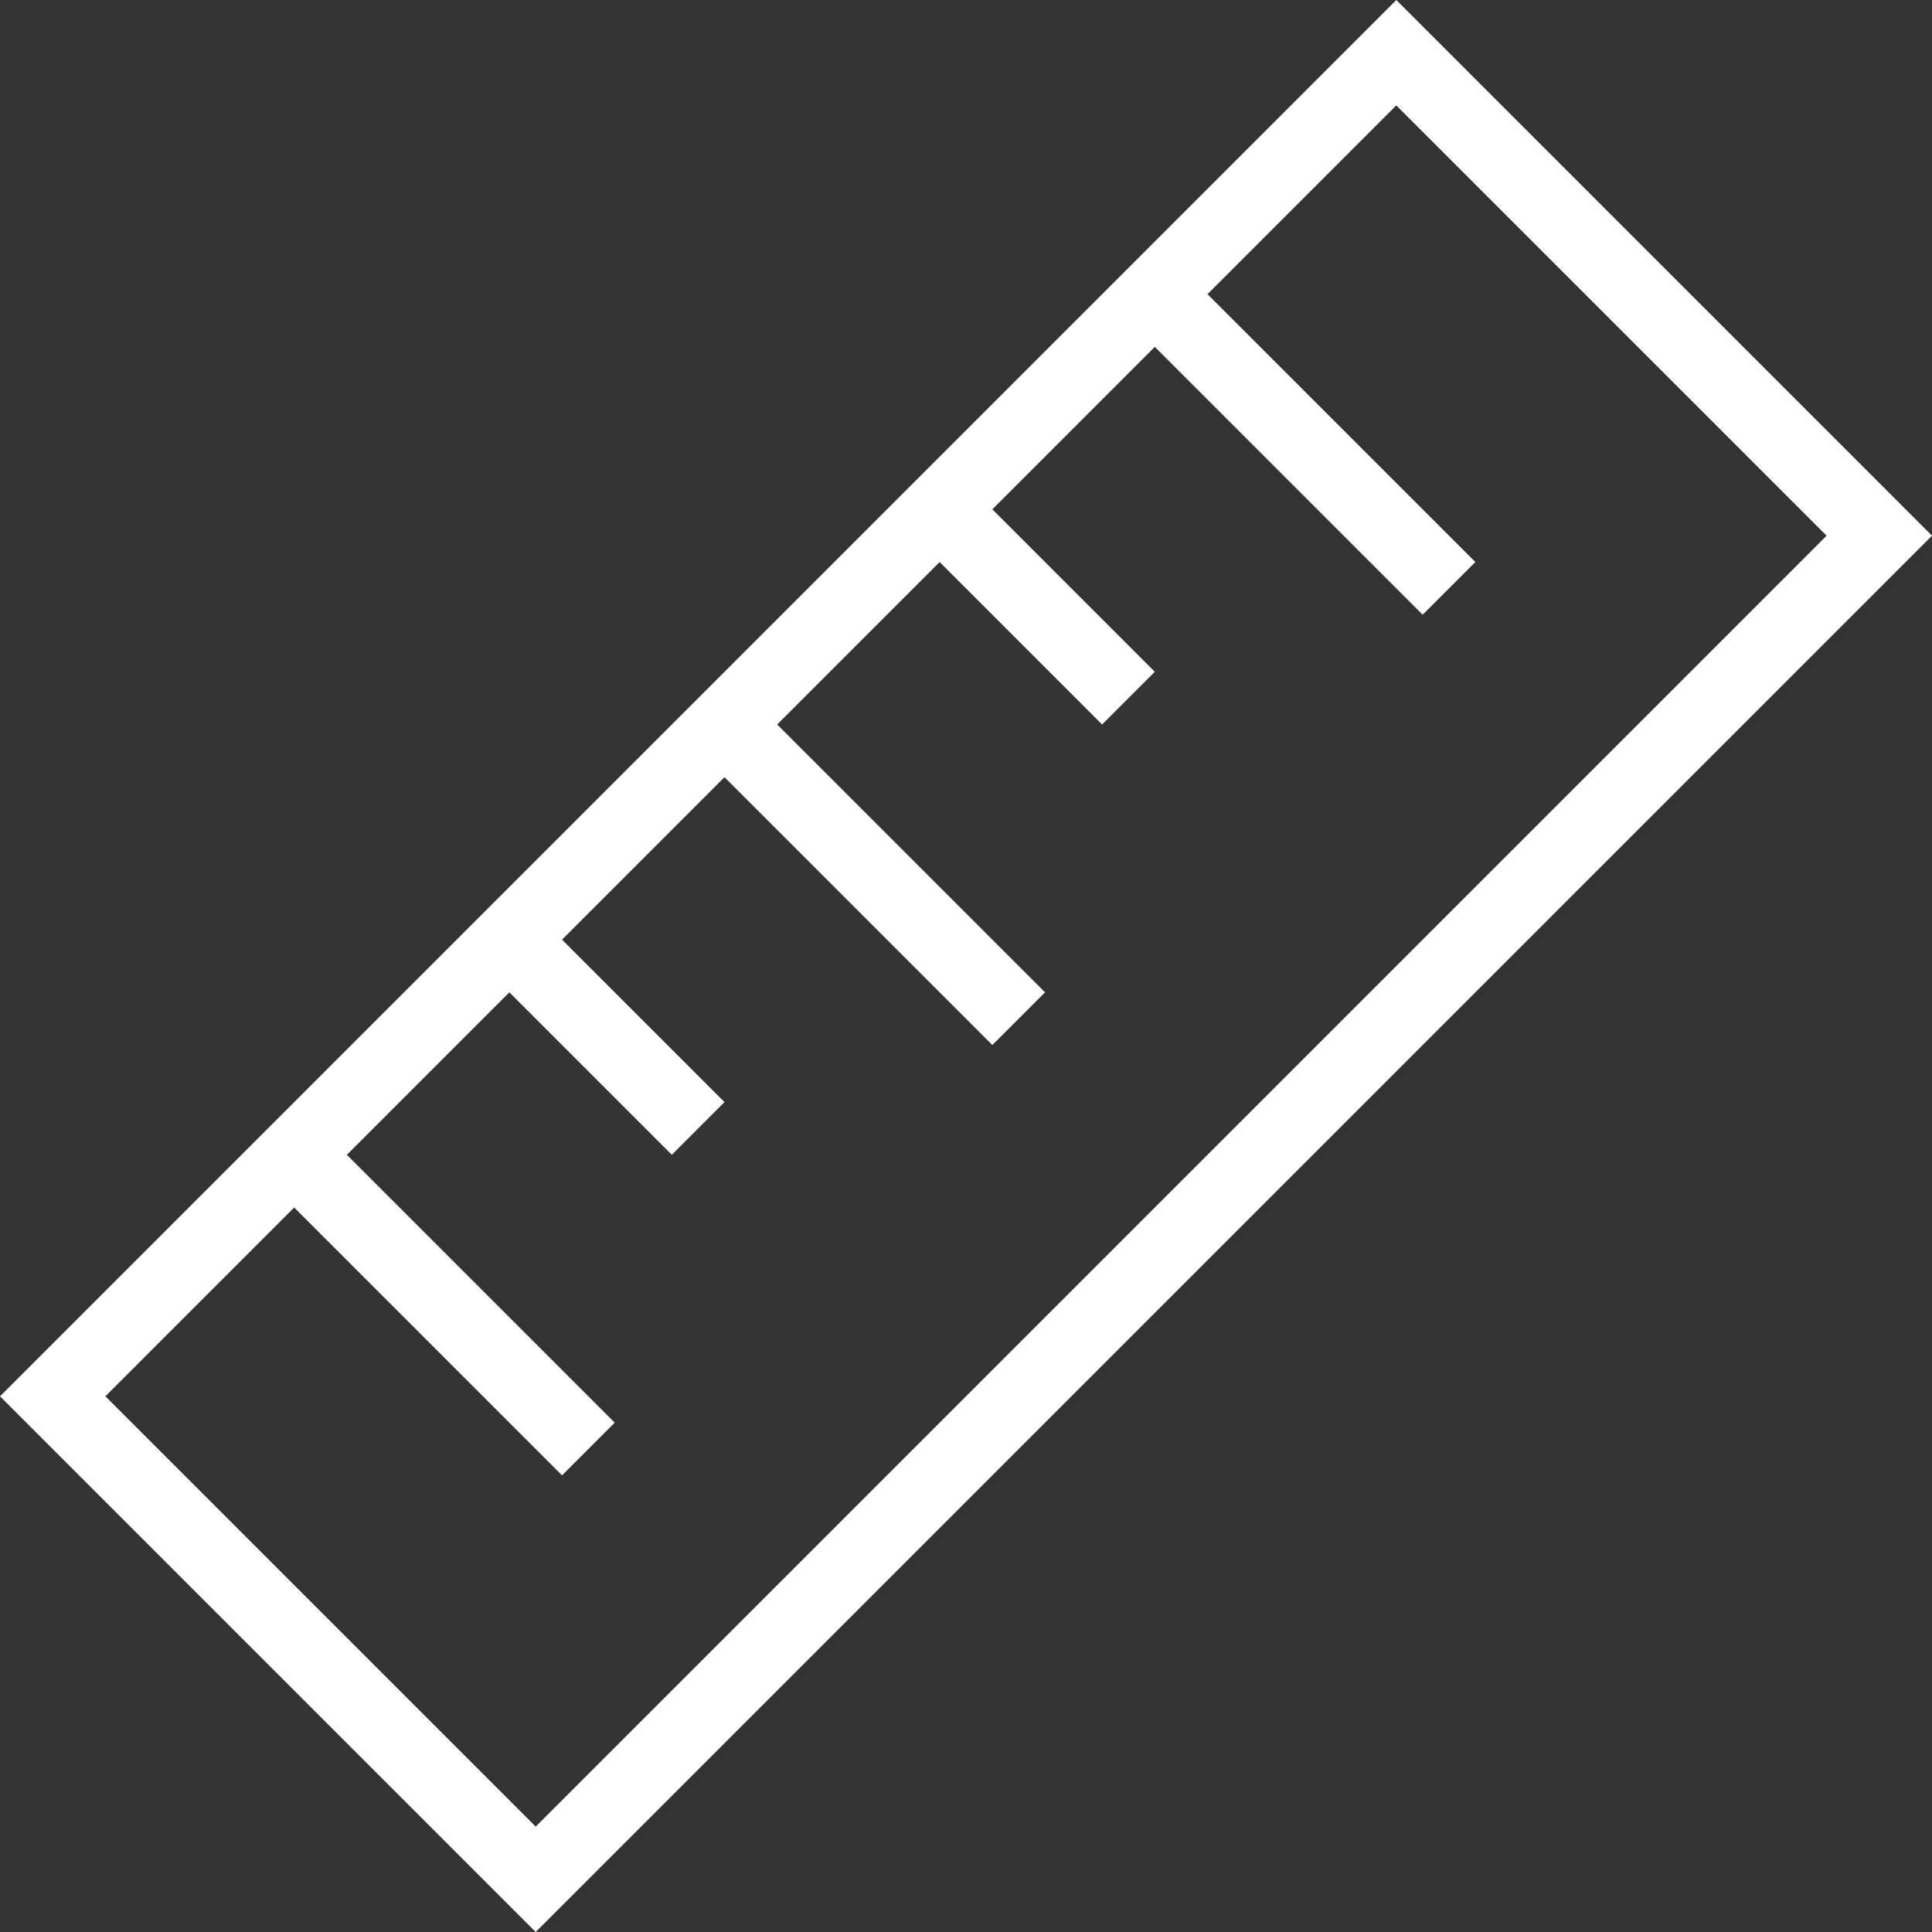 <?xml version="1.0" encoding="utf-8"?>
<!-- Generator: Adobe Illustrator 19.2.1, SVG Export Plug-In . SVG Version: 6.00 Build 0)  -->
<svg version="1.1" id="Слой_1" xmlns="http://www.w3.org/2000/svg" xmlns:xlink="http://www.w3.org/1999/xlink" x="0px" y="0px"
	 viewBox="0 0 44 44" style="enable-background:new 0 0 44 44;" xml:space="preserve">
<rect x="0" y="0" width="44" height="44" fill="#333333" stroke="none"/>
<style type="text/css">
	.st0{fill:#fff;}
</style>
<path class="st0" d="M31.8,0L0,31.8L12.2,44L44,12.2L31.8,0z M2.4,31.8l4.3-4.3l6.1,6.1l1.2-1.2l-6.1-6.1l3.7-3.7l3.7,3.7l1.2-1.2
	l-3.7-3.7l3.7-3.7l6.1,6.1l1.2-1.2l-6.1-6.1l3.7-3.7l3.7,3.7l1.2-1.2l-3.7-3.7l3.7-3.7l6.1,6.1l1.2-1.2l-6.1-6.1l4.3-4.3l9.8,9.8
	L12.2,41.6L2.4,31.8z"/>
</svg>
